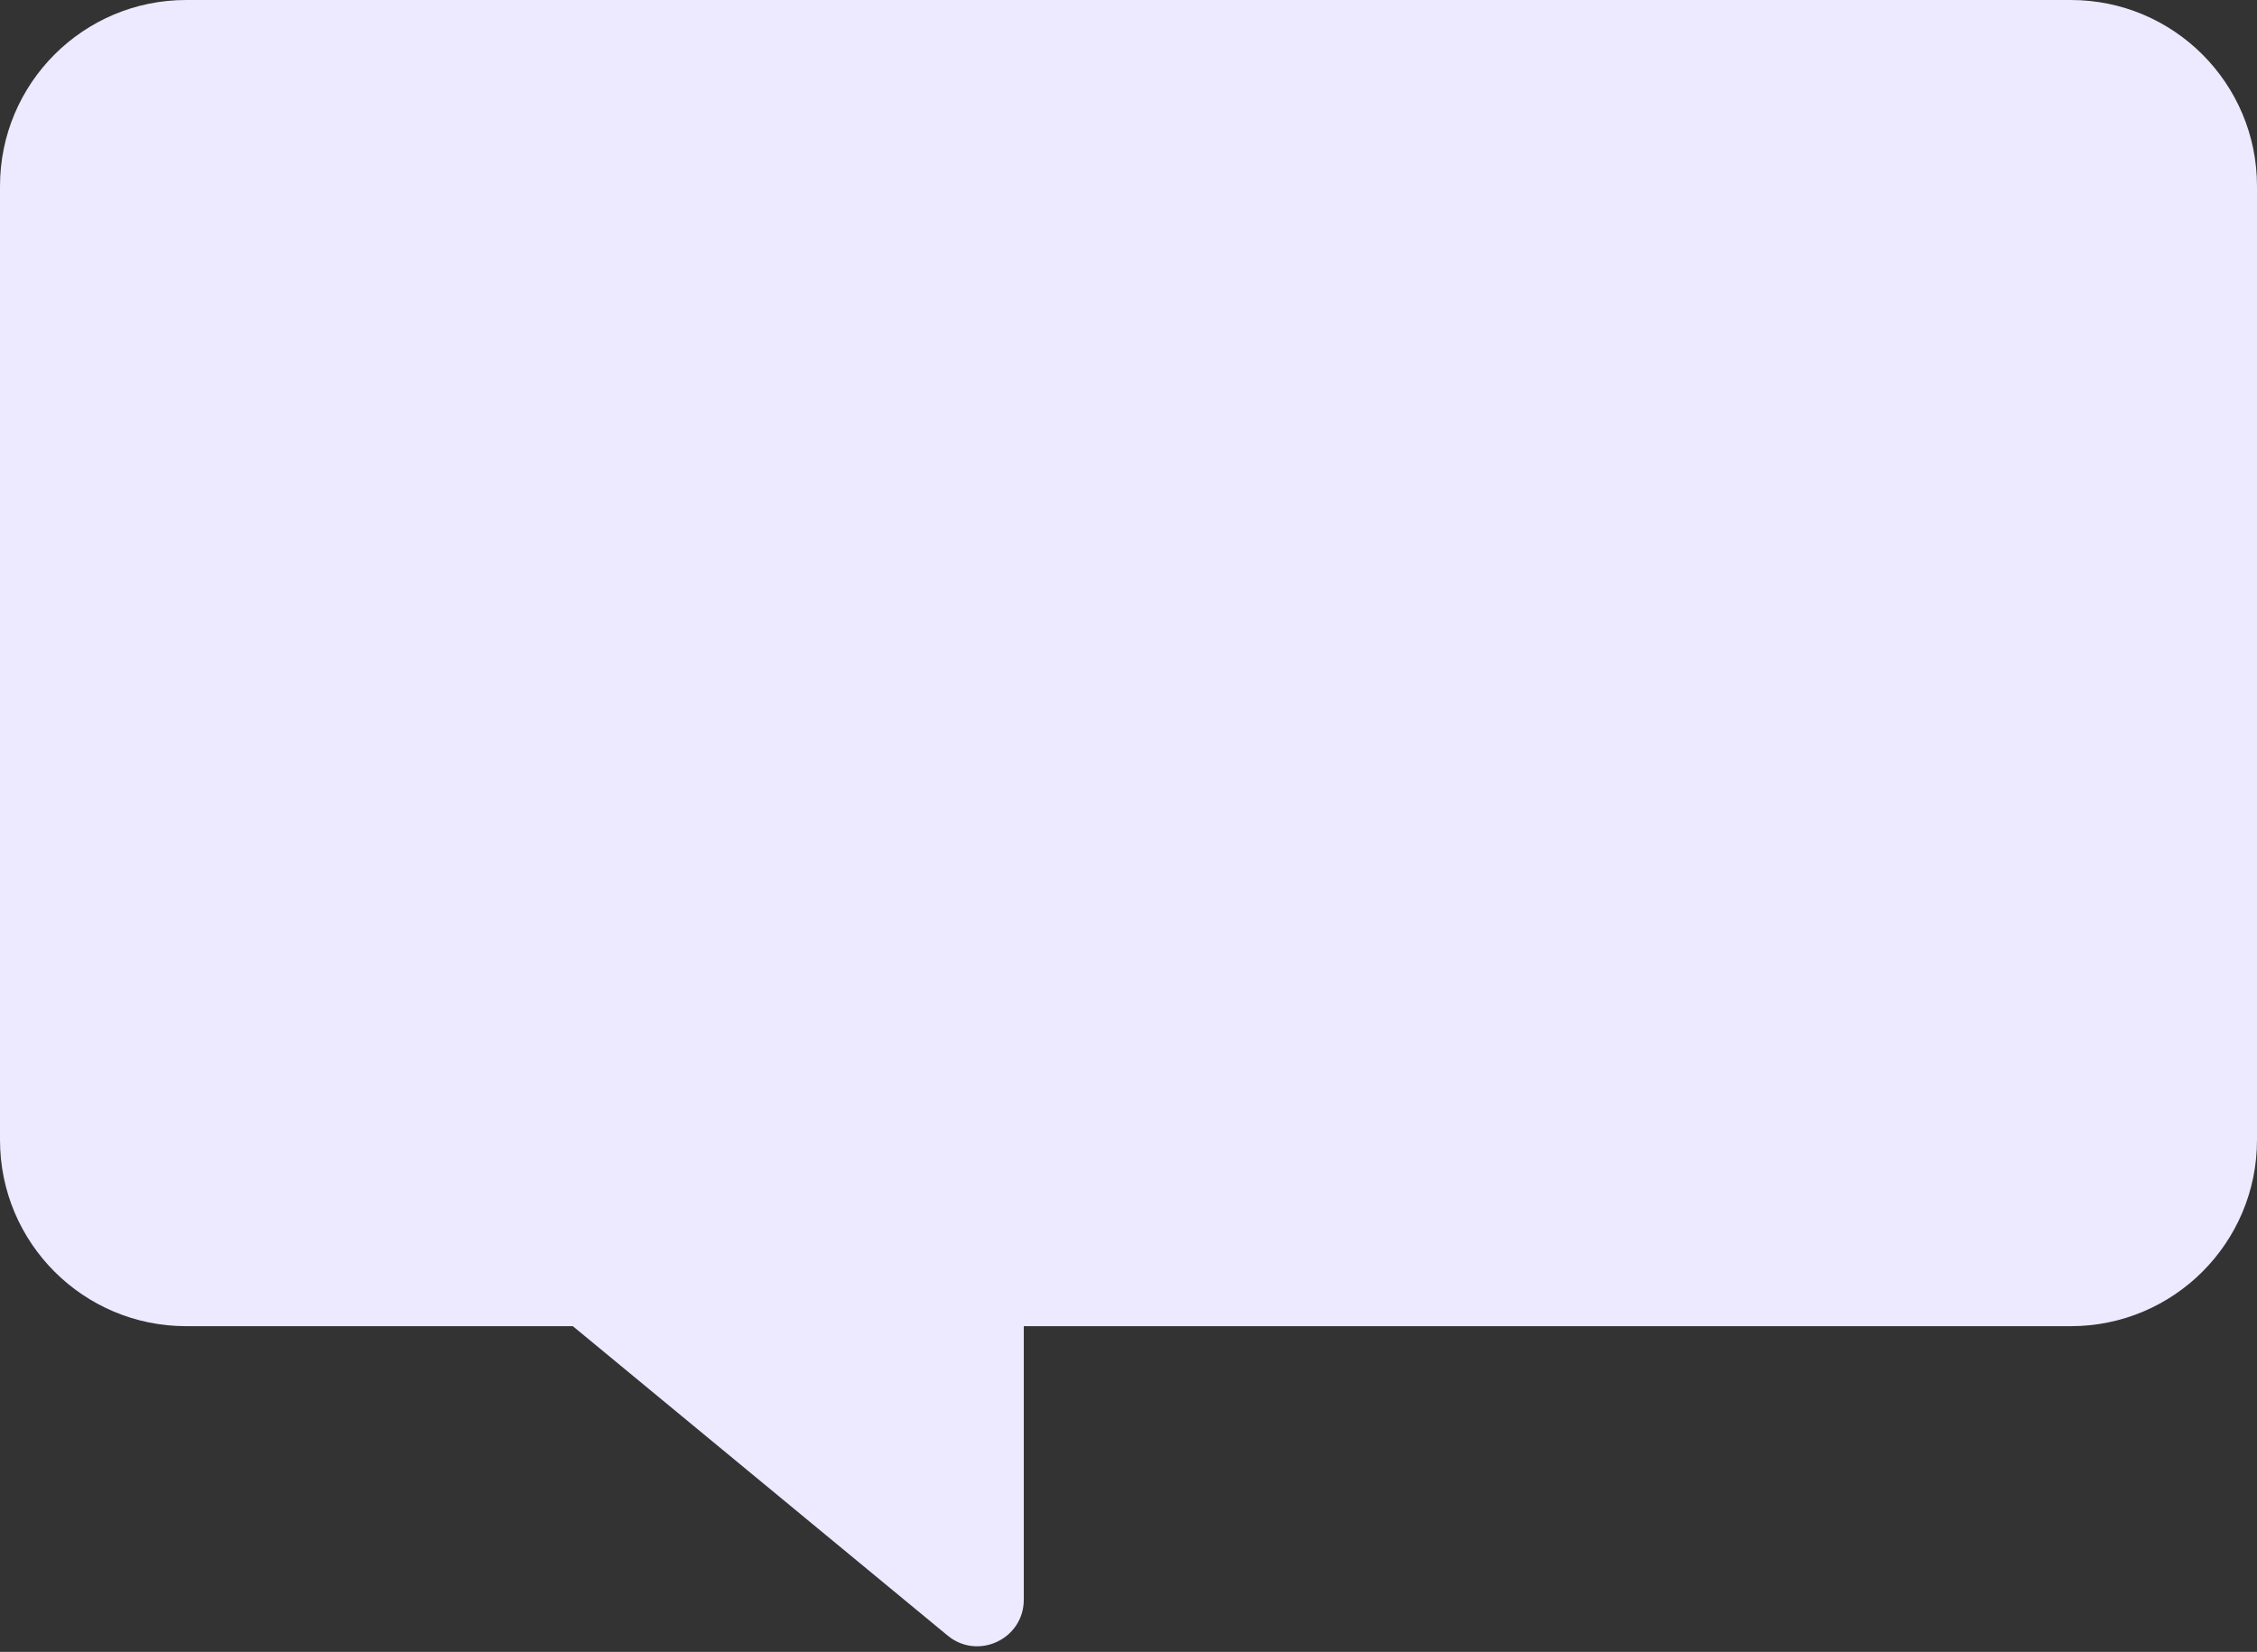 <svg width="97" height="71" viewBox="0 0 97 71" fill="none" xmlns="http://www.w3.org/2000/svg">
<rect x="0" y="0" width="97" height="71" fill="#333333" stroke="none"/>
<path id="Rectangle 843" d="M97 8C97 3.582 93.418 0 89 0H8C3.582 0 0 3.582 0 8V49C0 53.418 3.582 57 8 57H24.619L40.727 70.298C42.031 71.374 44 70.447 44 68.755V57H89C93.418 57 97 53.418 97 49V8Z" fill="#EDE9FE"/>
</svg>
